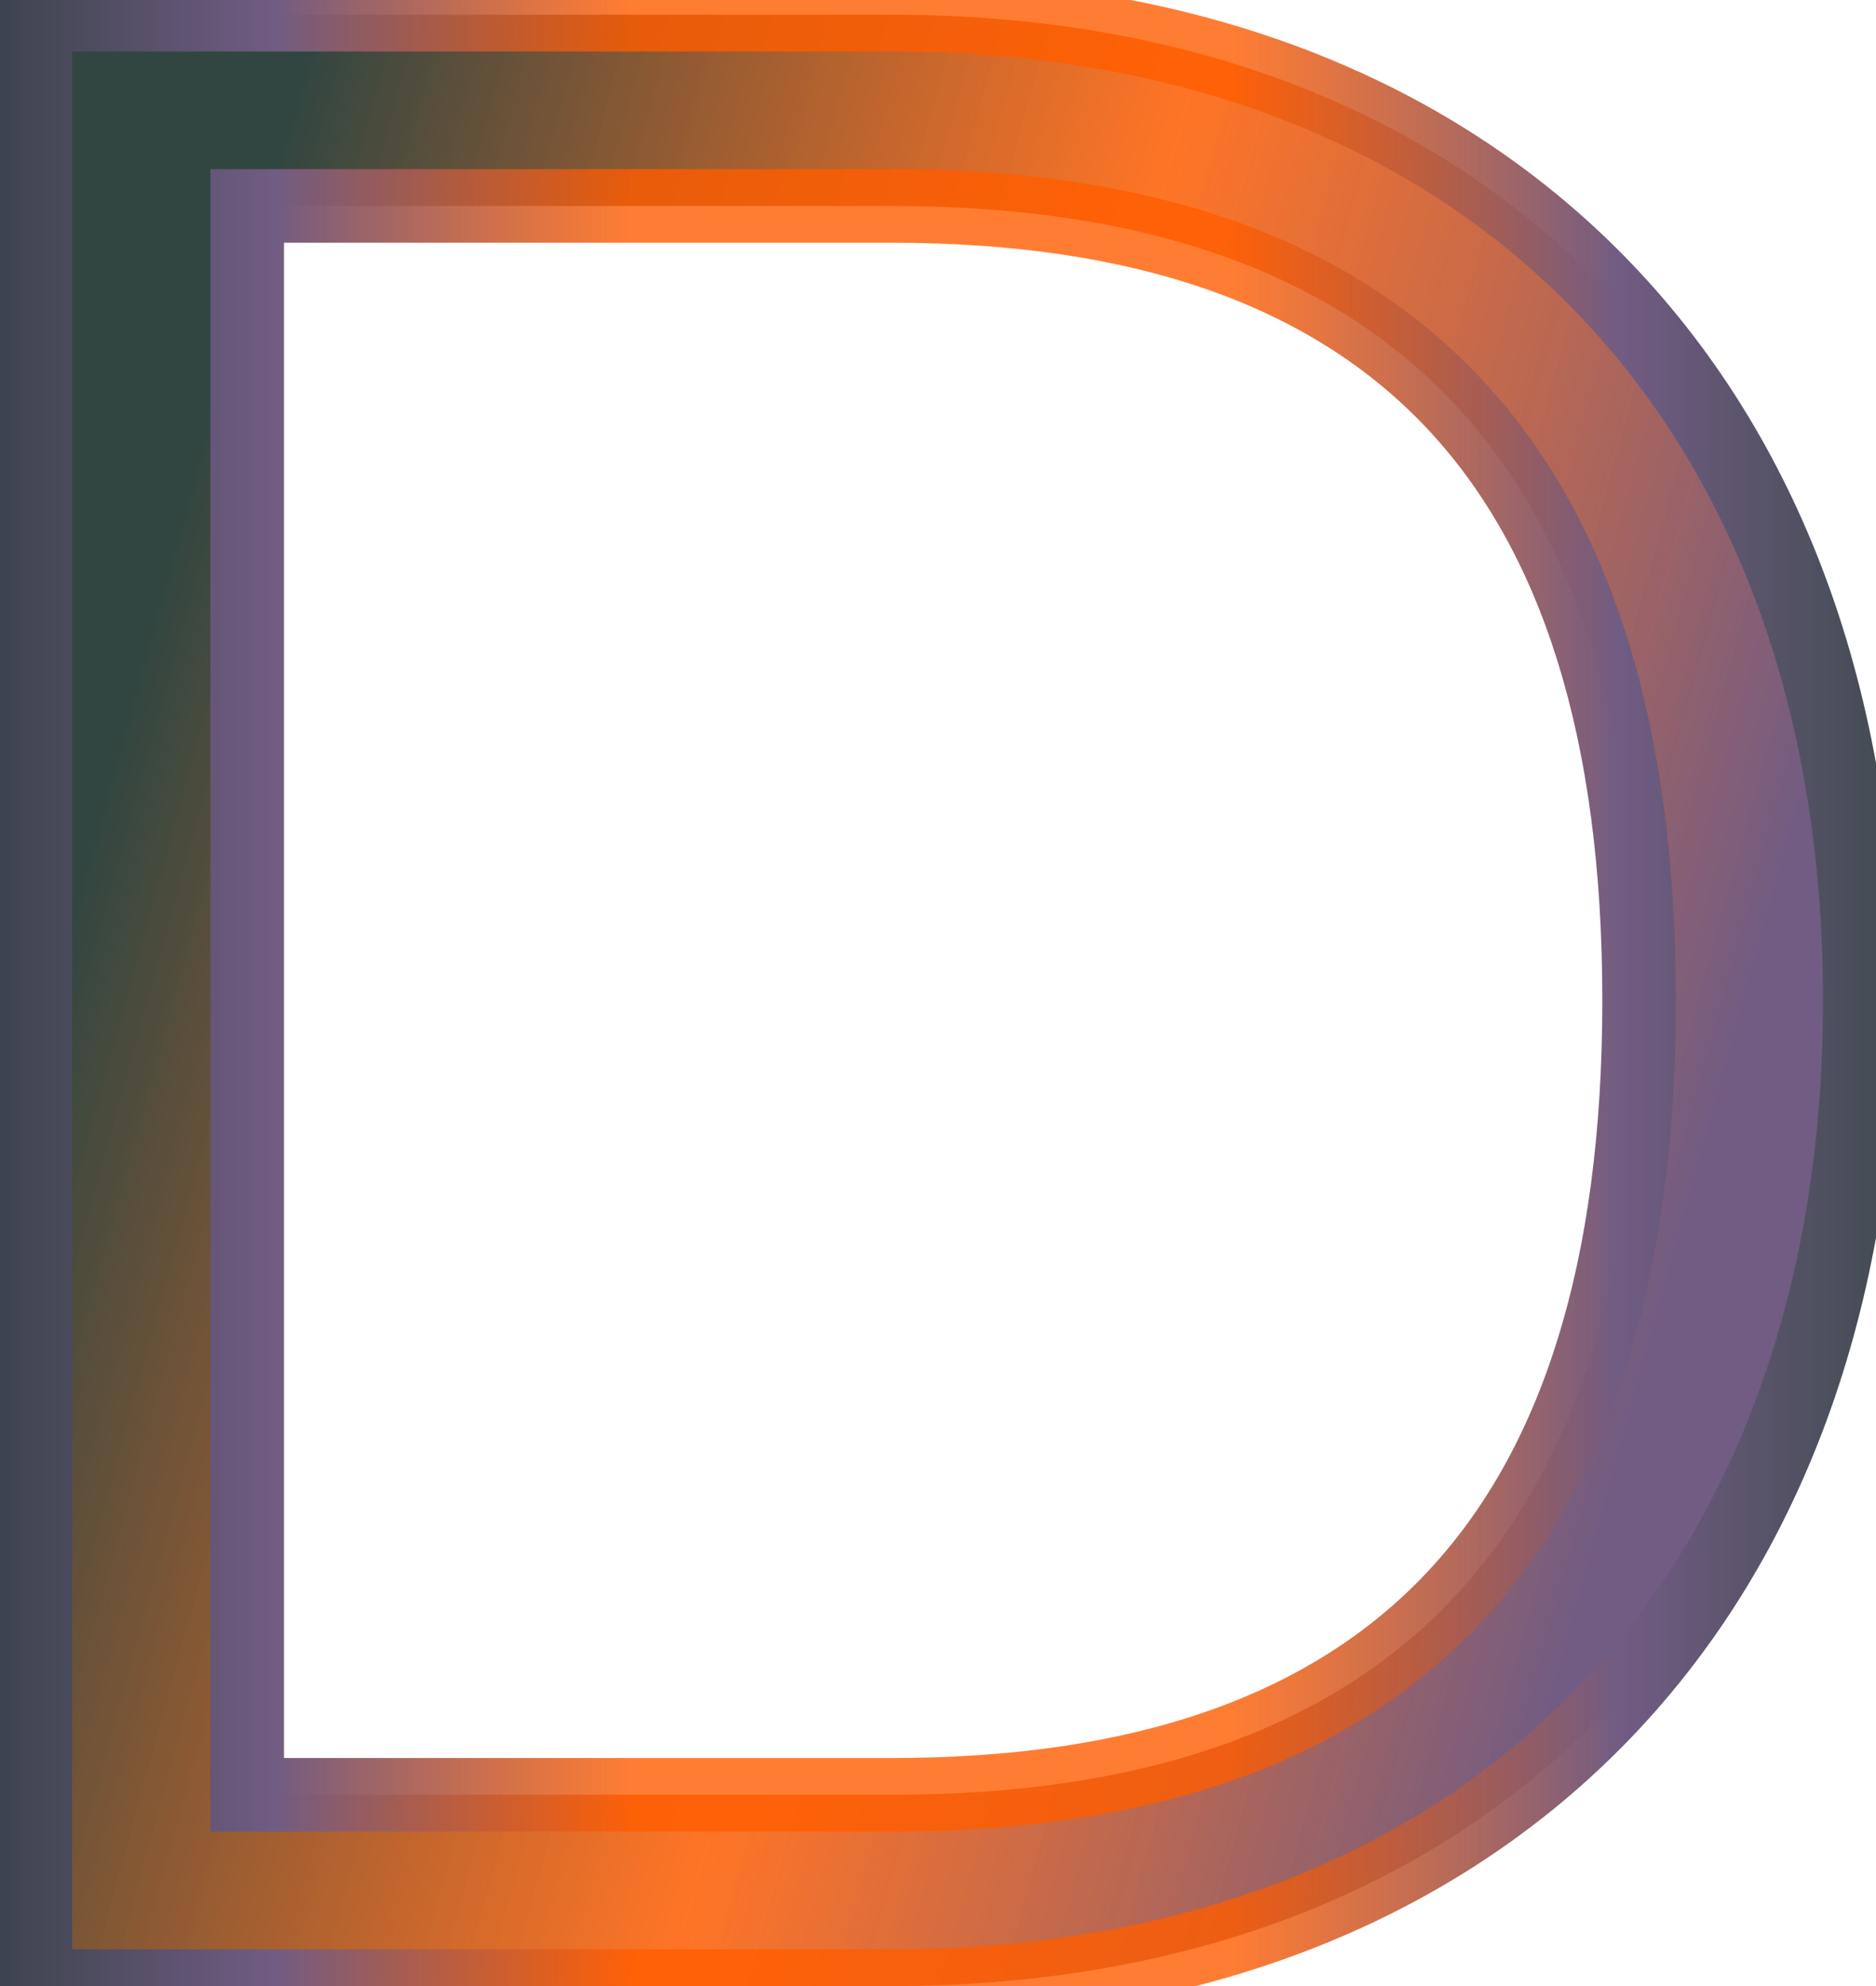 <svg width="51" height="54" viewBox="0 0 51 54" fill="none" xmlns="http://www.w3.org/2000/svg">
<path d="M24.24 54H0.96V0.4H24.24C40.32 0.4 50.56 10.8 50.56 27.2C50.56 43.6 40.32 54 24.24 54ZM24.24 5.6H6.72V48.8H24.24C37.84 48.8 44.56 41.76 44.56 27.2C44.56 12.64 37.84 5.6 24.24 5.6Z" fill="url(#paint0_linear_134_19)"/>
<path d="M0.96 54H-0.04V55H0.96V54ZM0.96 0.4V-0.6H-0.04V0.4H0.96ZM6.72 5.6V4.6H5.72V5.6H6.72ZM6.72 48.8H5.72V49.8H6.72V48.8ZM24.24 53H0.96V55H24.24V53ZM1.96 54V0.4H-0.04V54H1.96ZM0.96 1.4H24.24V-0.6H0.96V1.4ZM24.24 1.4C32.06 1.4 38.366 3.924 42.717 8.351C47.069 12.78 49.56 19.21 49.56 27.2H51.56C51.56 18.79 48.931 11.82 44.143 6.949C39.354 2.076 32.5 -0.6 24.24 -0.6V1.4ZM49.56 27.2C49.56 35.19 47.069 41.62 42.717 46.049C38.366 50.476 32.06 53 24.24 53V55C32.5 55 39.354 52.324 44.143 47.451C48.931 42.58 51.56 35.61 51.56 27.2H49.56ZM24.24 4.6H6.72V6.6H24.24V4.6ZM5.72 5.6V48.8H7.72V5.6H5.72ZM6.72 49.8H24.24V47.8H6.72V49.8ZM24.24 49.8C31.203 49.8 36.593 47.995 40.227 44.147C43.85 40.309 45.56 34.615 45.56 27.2H43.56C43.56 34.345 41.91 39.451 38.773 42.773C35.647 46.084 30.877 47.8 24.24 47.8V49.8ZM45.56 27.2C45.56 19.785 43.85 14.091 40.227 10.254C36.593 6.404 31.203 4.6 24.24 4.6V6.6C30.877 6.6 35.647 8.316 38.773 11.627C41.91 14.949 43.56 20.055 43.56 27.2H45.56Z" fill="url(#paint1_linear_134_19)"/>
<defs>
<linearGradient id="paint0_linear_134_19" x1="-3.758" y1="-21" x2="75.385" y2="0.819" gradientUnits="userSpaceOnUse">
<stop offset="0.214" stop-color="#314641"/>
<stop offset="0.5" stop-color="#FF5C00" stop-opacity="0.85"/>
<stop offset="0.76" stop-color="#715C83"/>
</linearGradient>
<linearGradient id="paint1_linear_134_19" x1="-4" y1="28" x2="54" y2="28" gradientUnits="userSpaceOnUse">
<stop stop-color="#203732"/>
<stop offset="0.198" stop-color="#715C83"/>
<stop offset="0.365" stop-color="#FF5C00" stop-opacity="0.8"/>
<stop offset="0.646" stop-color="#FF5C00" stop-opacity="0.8"/>
<stop offset="0.828" stop-color="#715C83"/>
<stop offset="1" stop-color="#314641"/>
</linearGradient>
</defs>
</svg>
